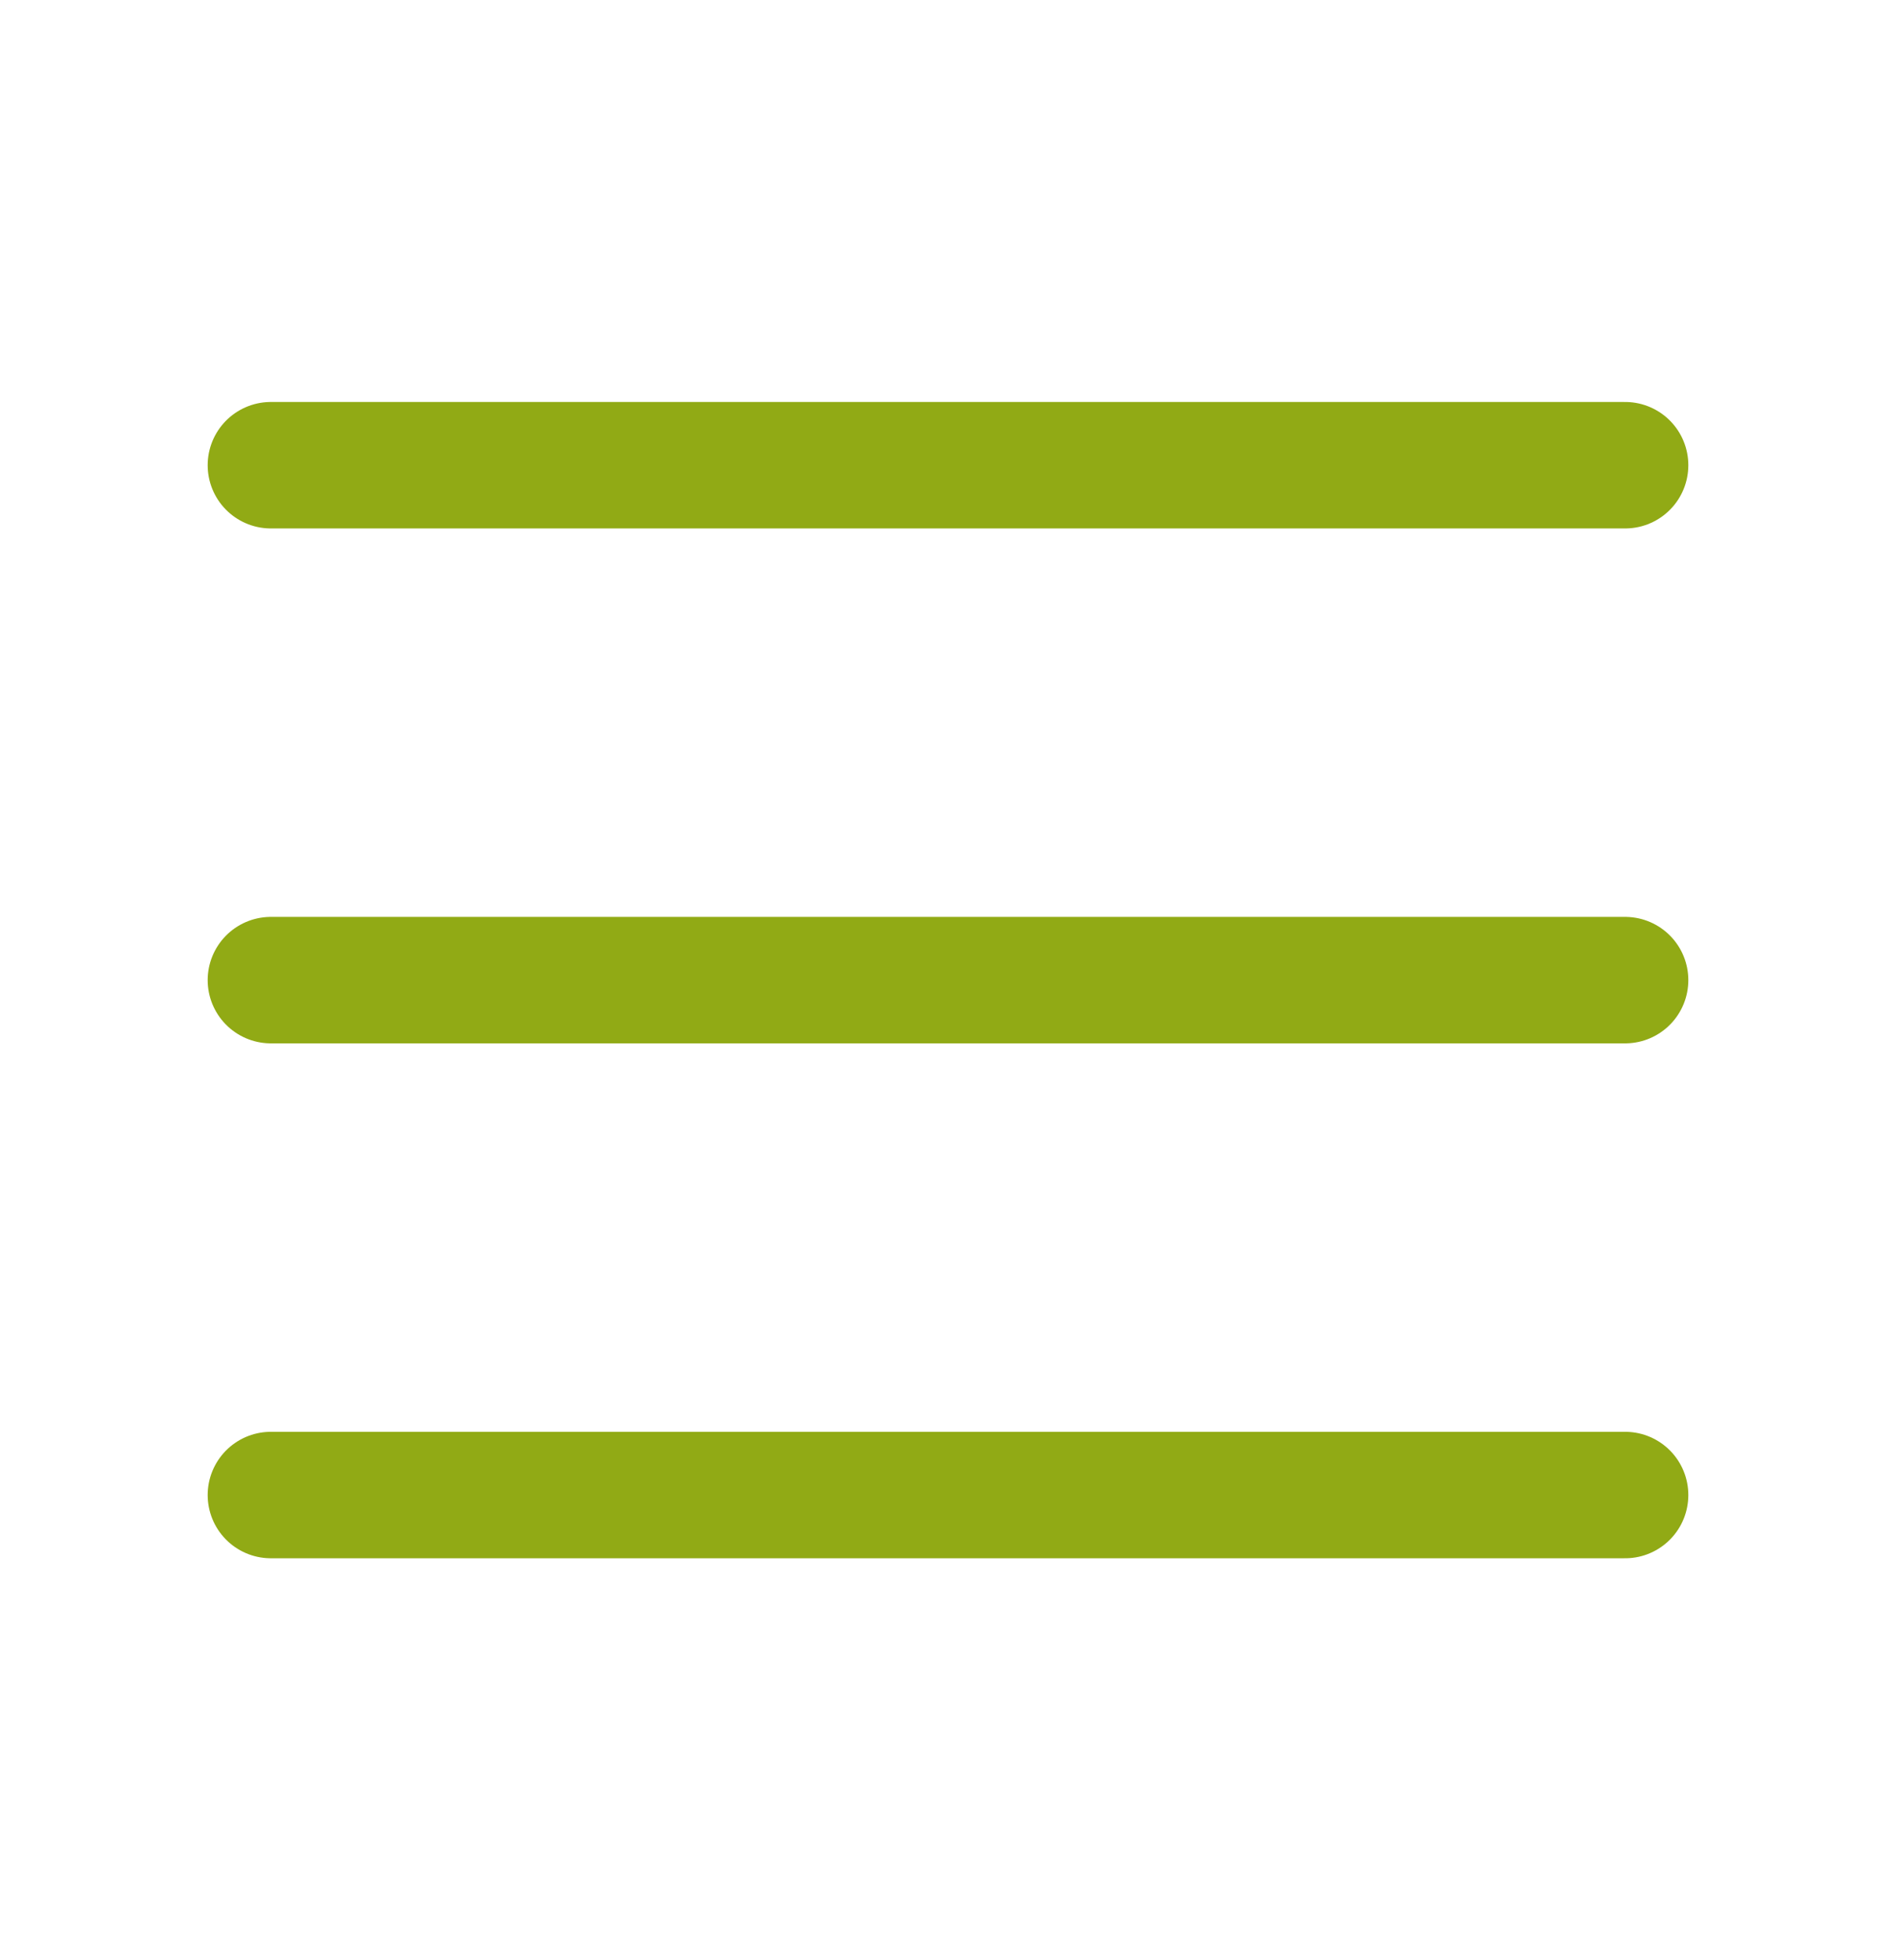 <svg width="30" height="31" viewBox="0 0 30 31" fill="none" xmlns="http://www.w3.org/2000/svg">
<g id="dash">
<g id="&#240;&#159;&#166;&#134; icon &#34;menu&#34;">
<path id="Vector" d="M4.286 7.357H25.714" stroke="#91AA15" stroke-width="2" stroke-linecap="round" stroke-linejoin="round"/>
<path id="Vector_2" d="M4.286 15.5H25.714" stroke="#91AA15" stroke-width="2" stroke-linecap="round" stroke-linejoin="round"/>
<path id="Vector_3" d="M4.286 23.643H25.714" stroke="#91AA15" stroke-width="2" stroke-linecap="round" stroke-linejoin="round"/>
</g>
</g>
</svg>

